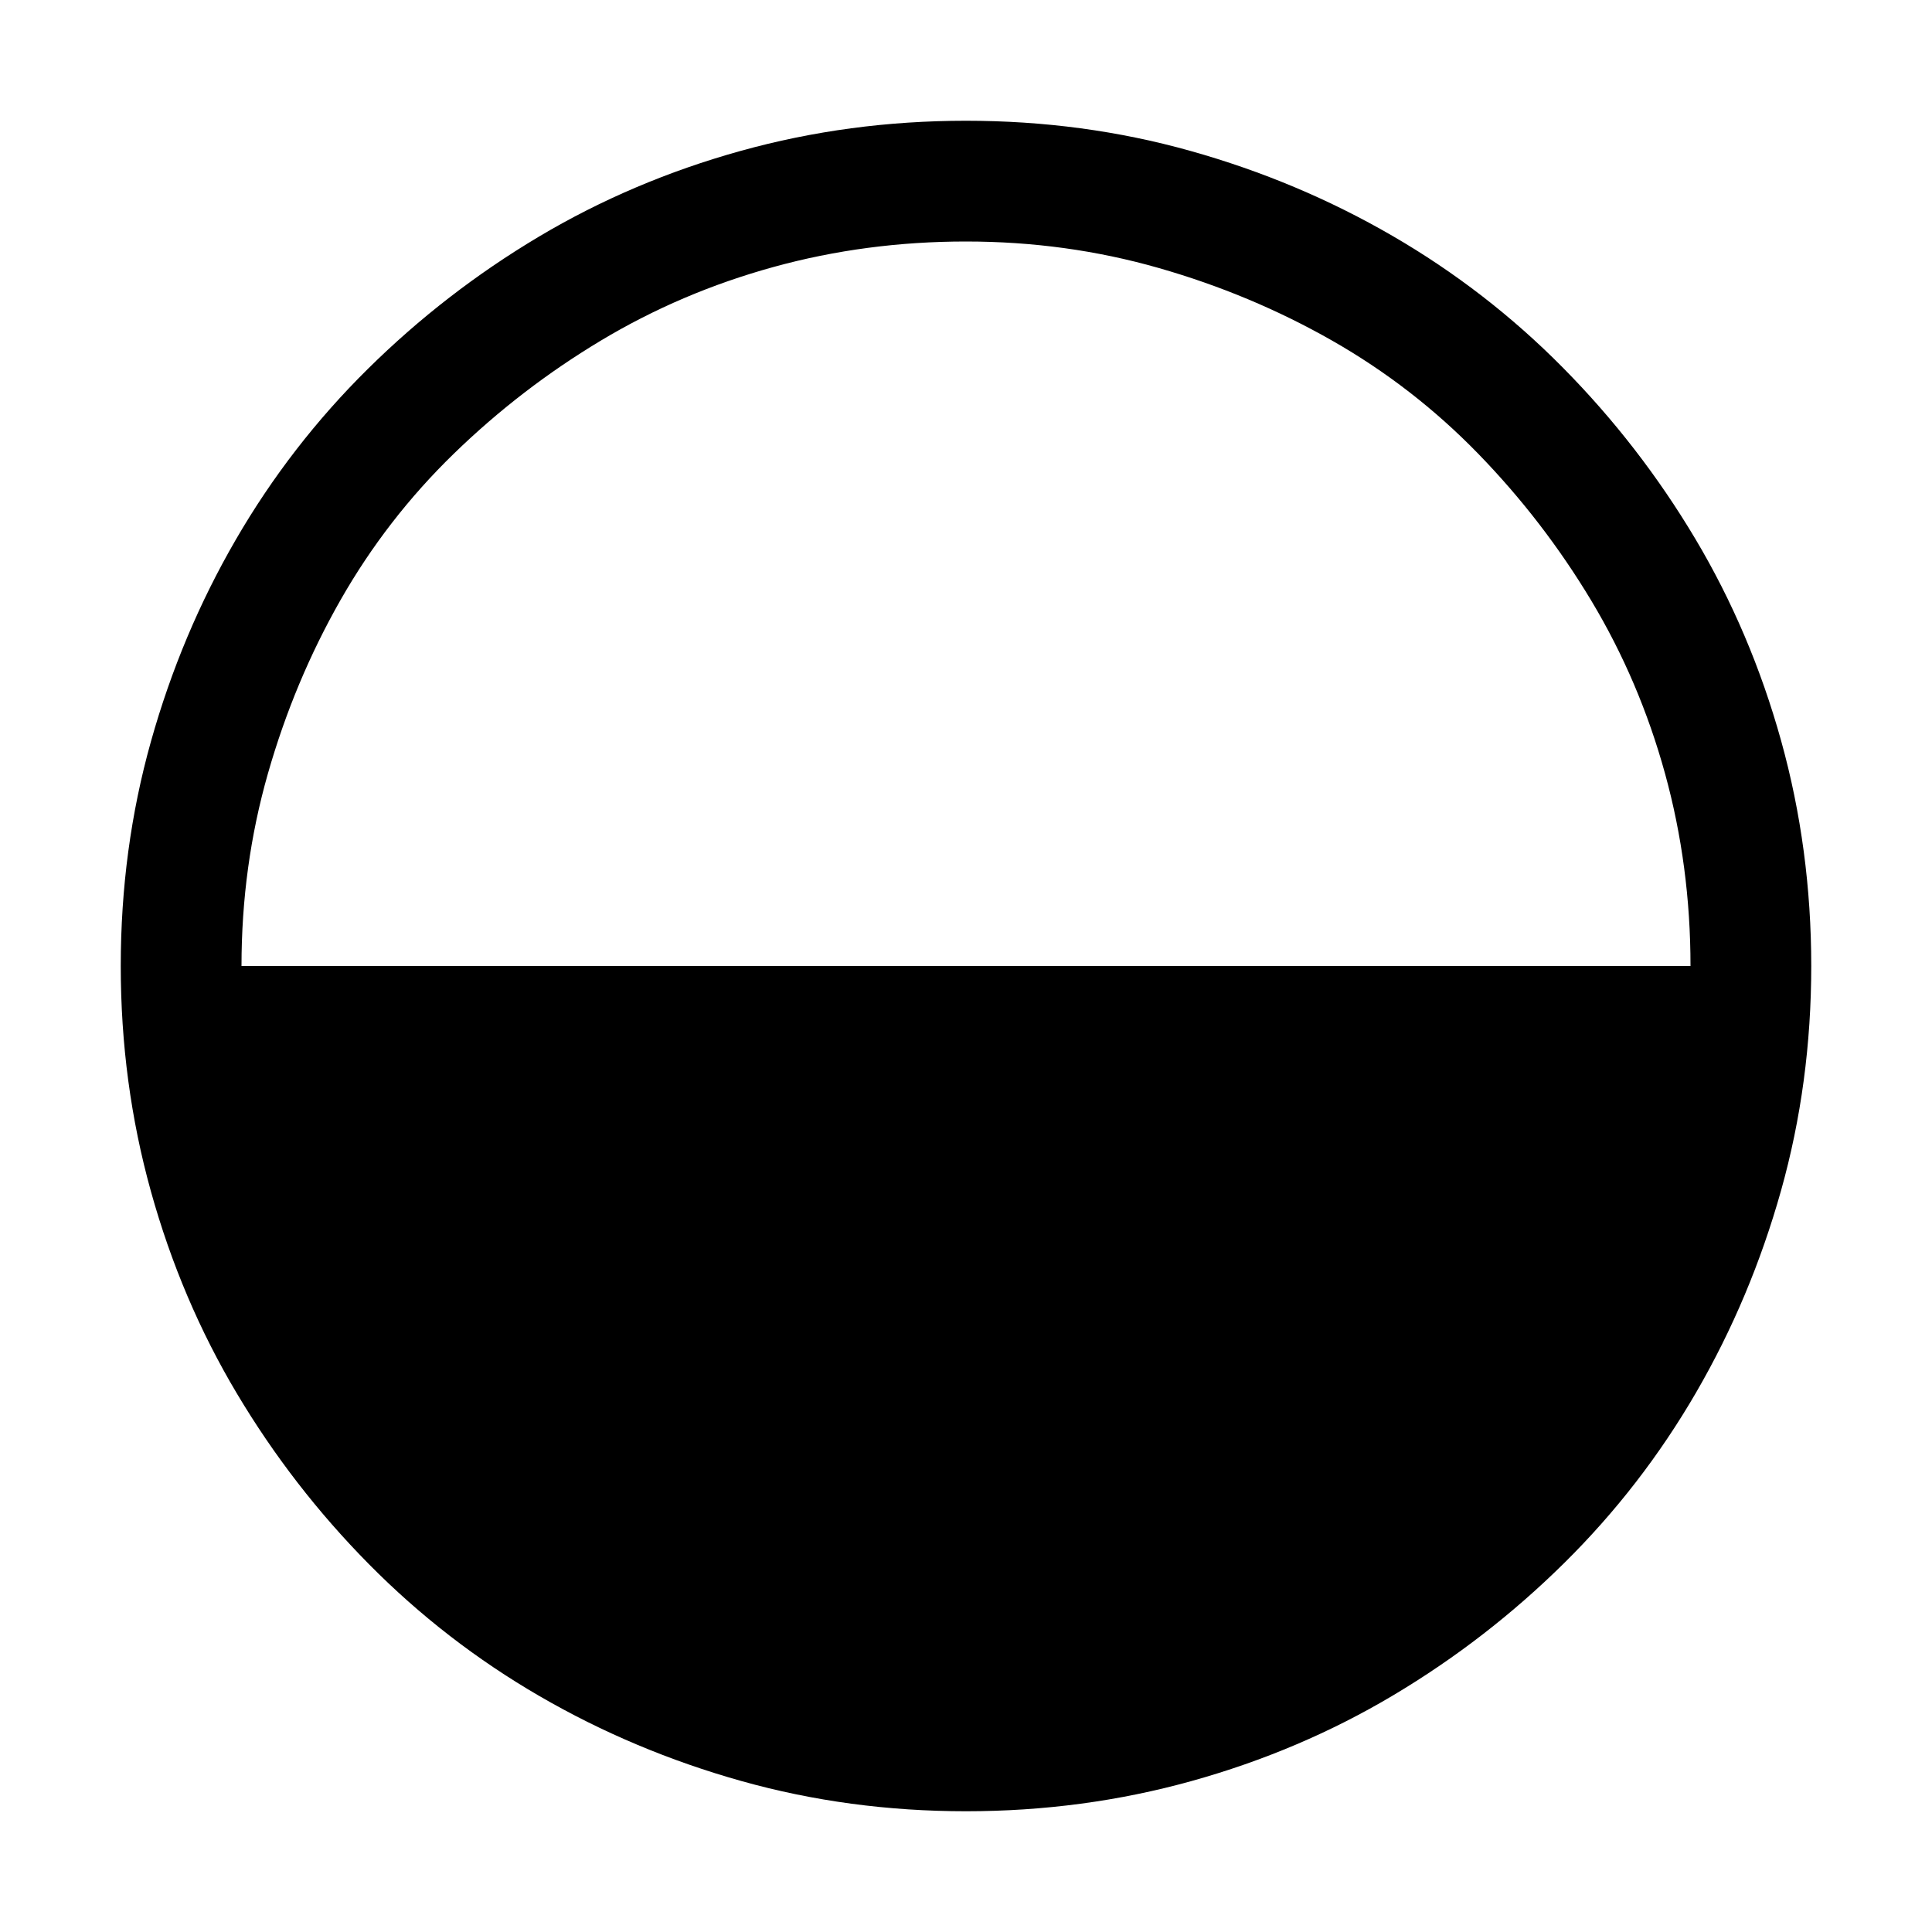 <svg xmlns="http://www.w3.org/2000/svg" width="1em" height="1em" viewBox="0 0 2048 2048"><path fill="currentColor" d="M1024 128q124 0 238 32t214 90t181 140t140 181t91 214t32 239t-32 238t-90 214t-140 181t-181 140t-214 91t-239 32t-238-32t-214-90t-181-140t-140-181t-91-214t-32-239t32-238t90-214t140-181t181-140t214-91t239-32m0 128q-106 0-204 27t-183 78t-156 120t-120 155t-77 184t-28 204h1536q0-106-27-204t-78-183t-120-156t-155-120t-184-77t-204-28"/></svg>
